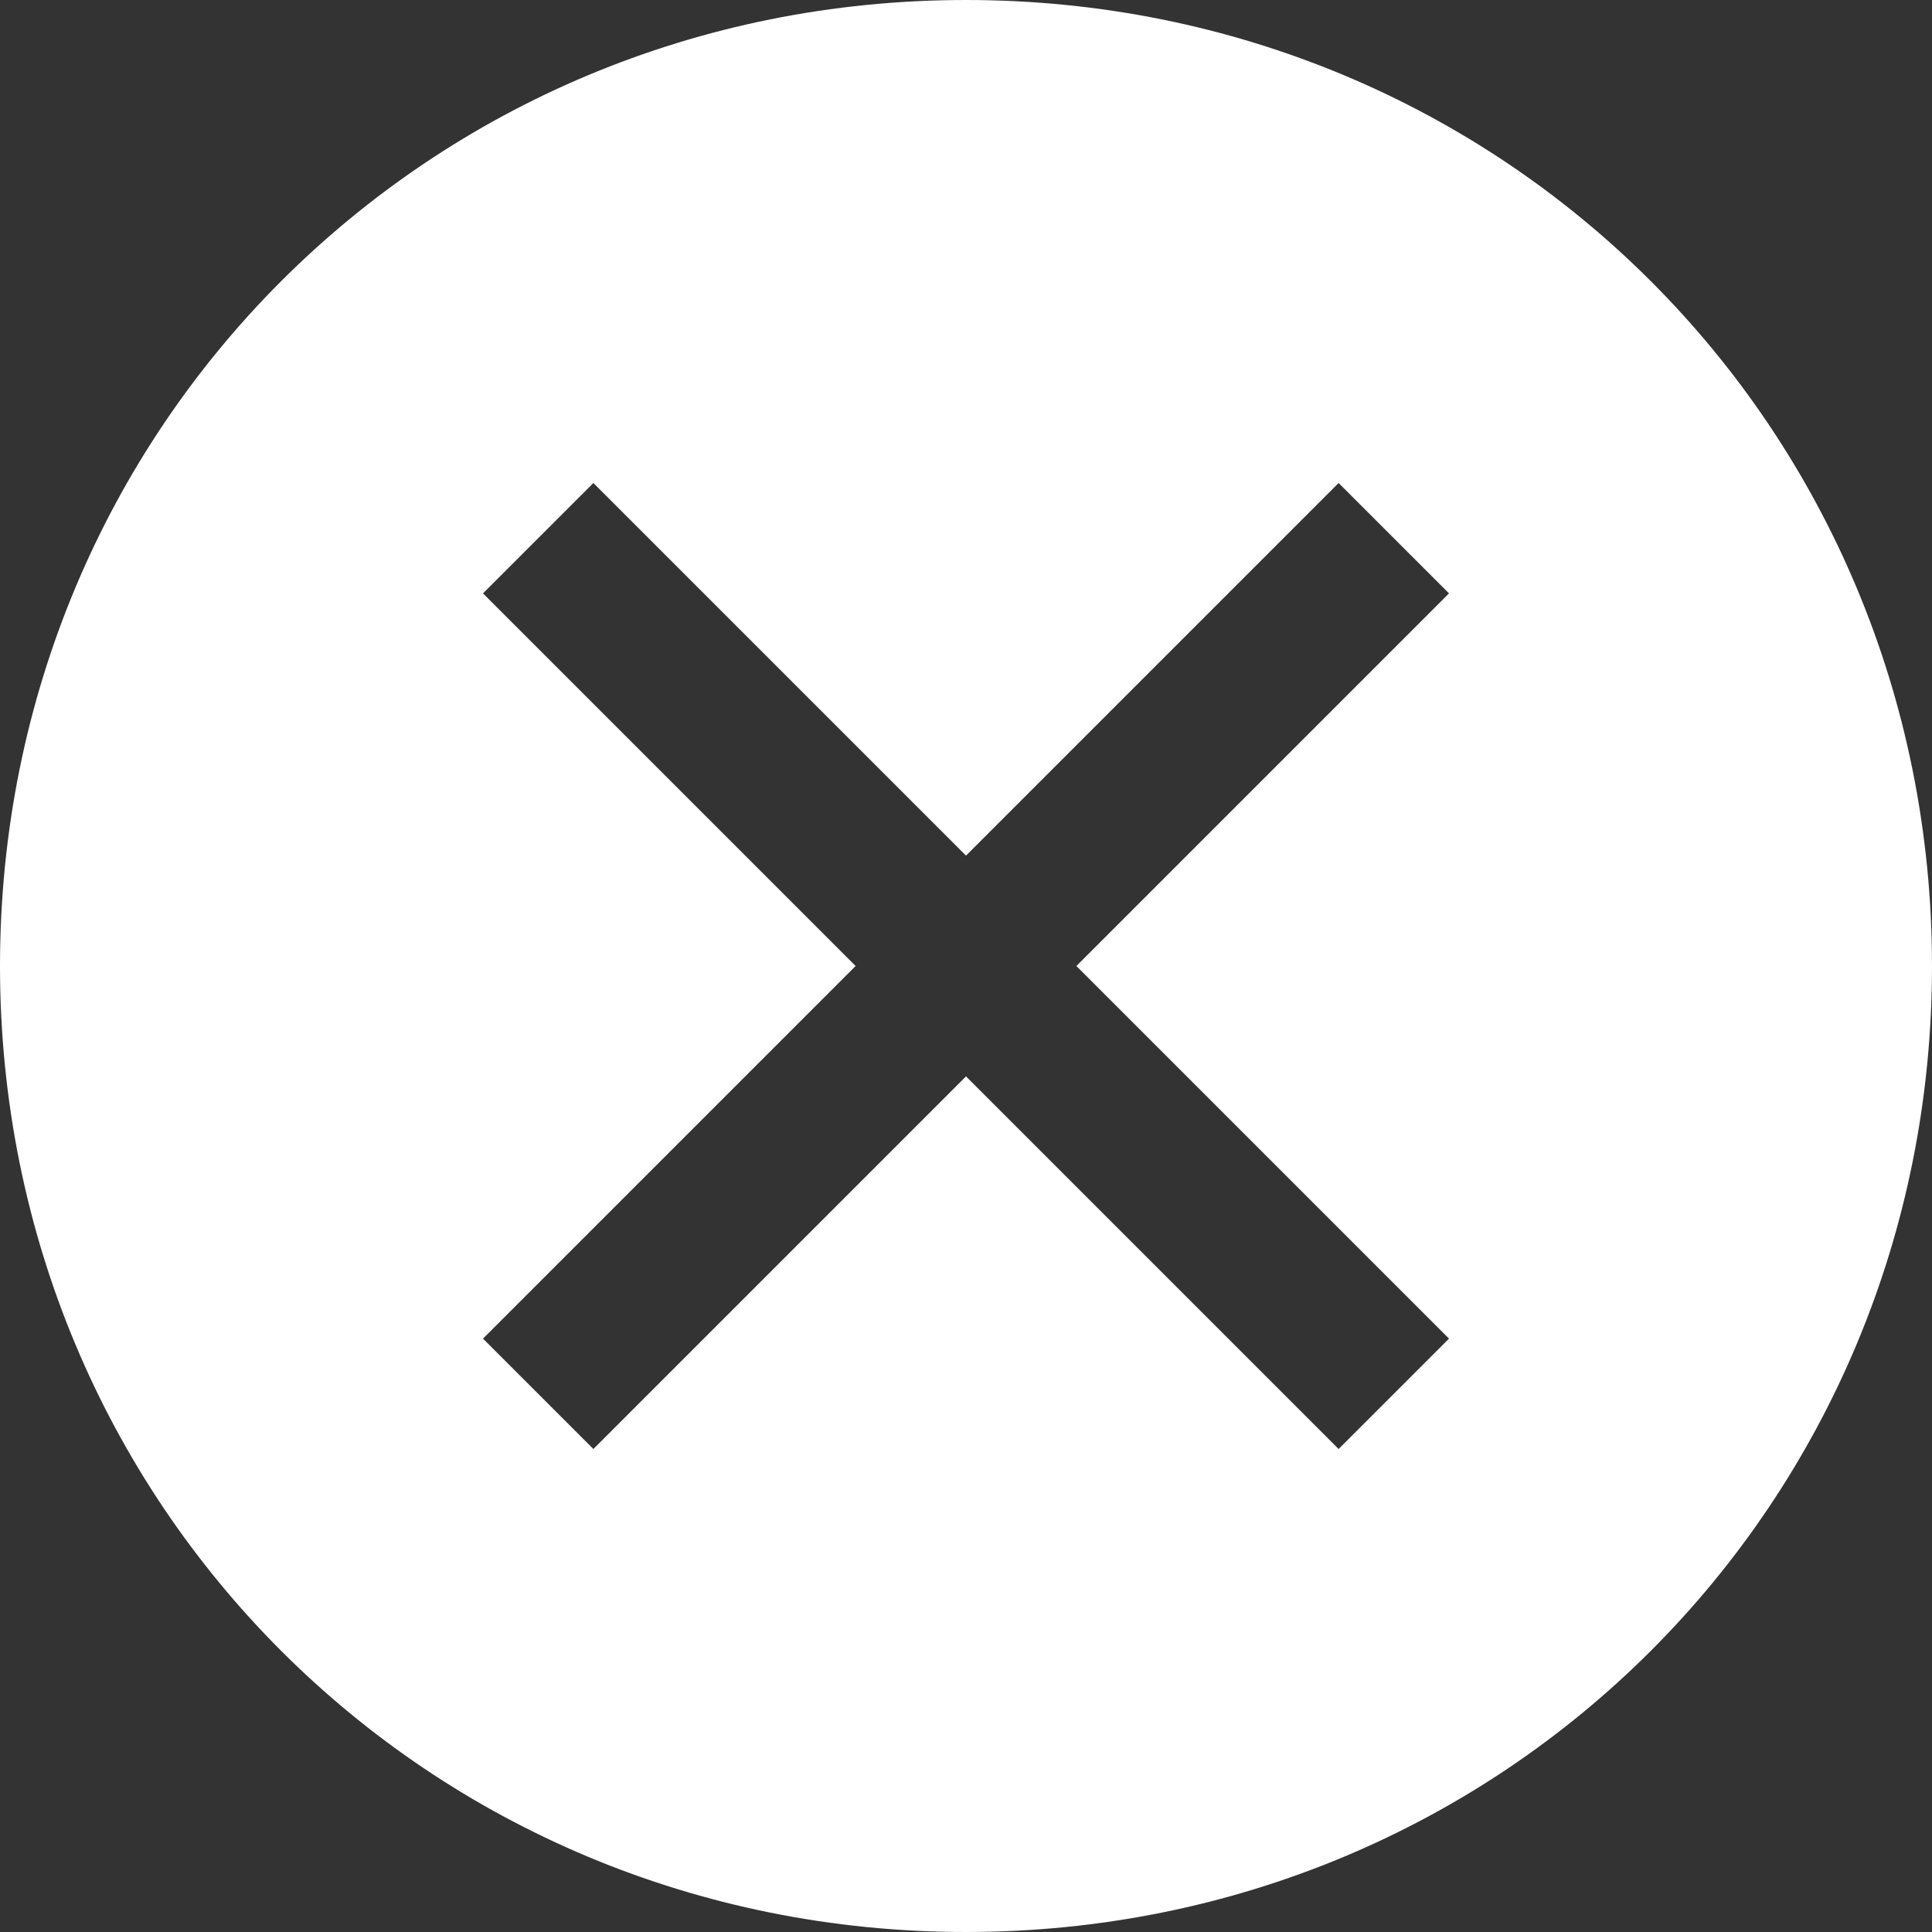 <svg width="22" height="22" ViewBox="0 0 22 22" fill="none" xmlns="http://www.w3.org/2000/svg">
<rect width="100%" height="100%" fill="#333333" stroke="none"/>
<path d="M11 0C4.871 0 0 4.871 0 11C0 17.129 4.871 22 11 22C17.129 22 22 17.129 22 11C22 4.871 17.129 0 11 0ZM15.243 16.5L11 12.257L6.757 16.5L5.5 15.243L9.743 11L5.5 6.757L6.757 5.5L11 9.743L15.243 5.5L16.5 6.757L12.257 11L16.5 15.243L15.243 16.5Z" fill="white"/>
</svg>
